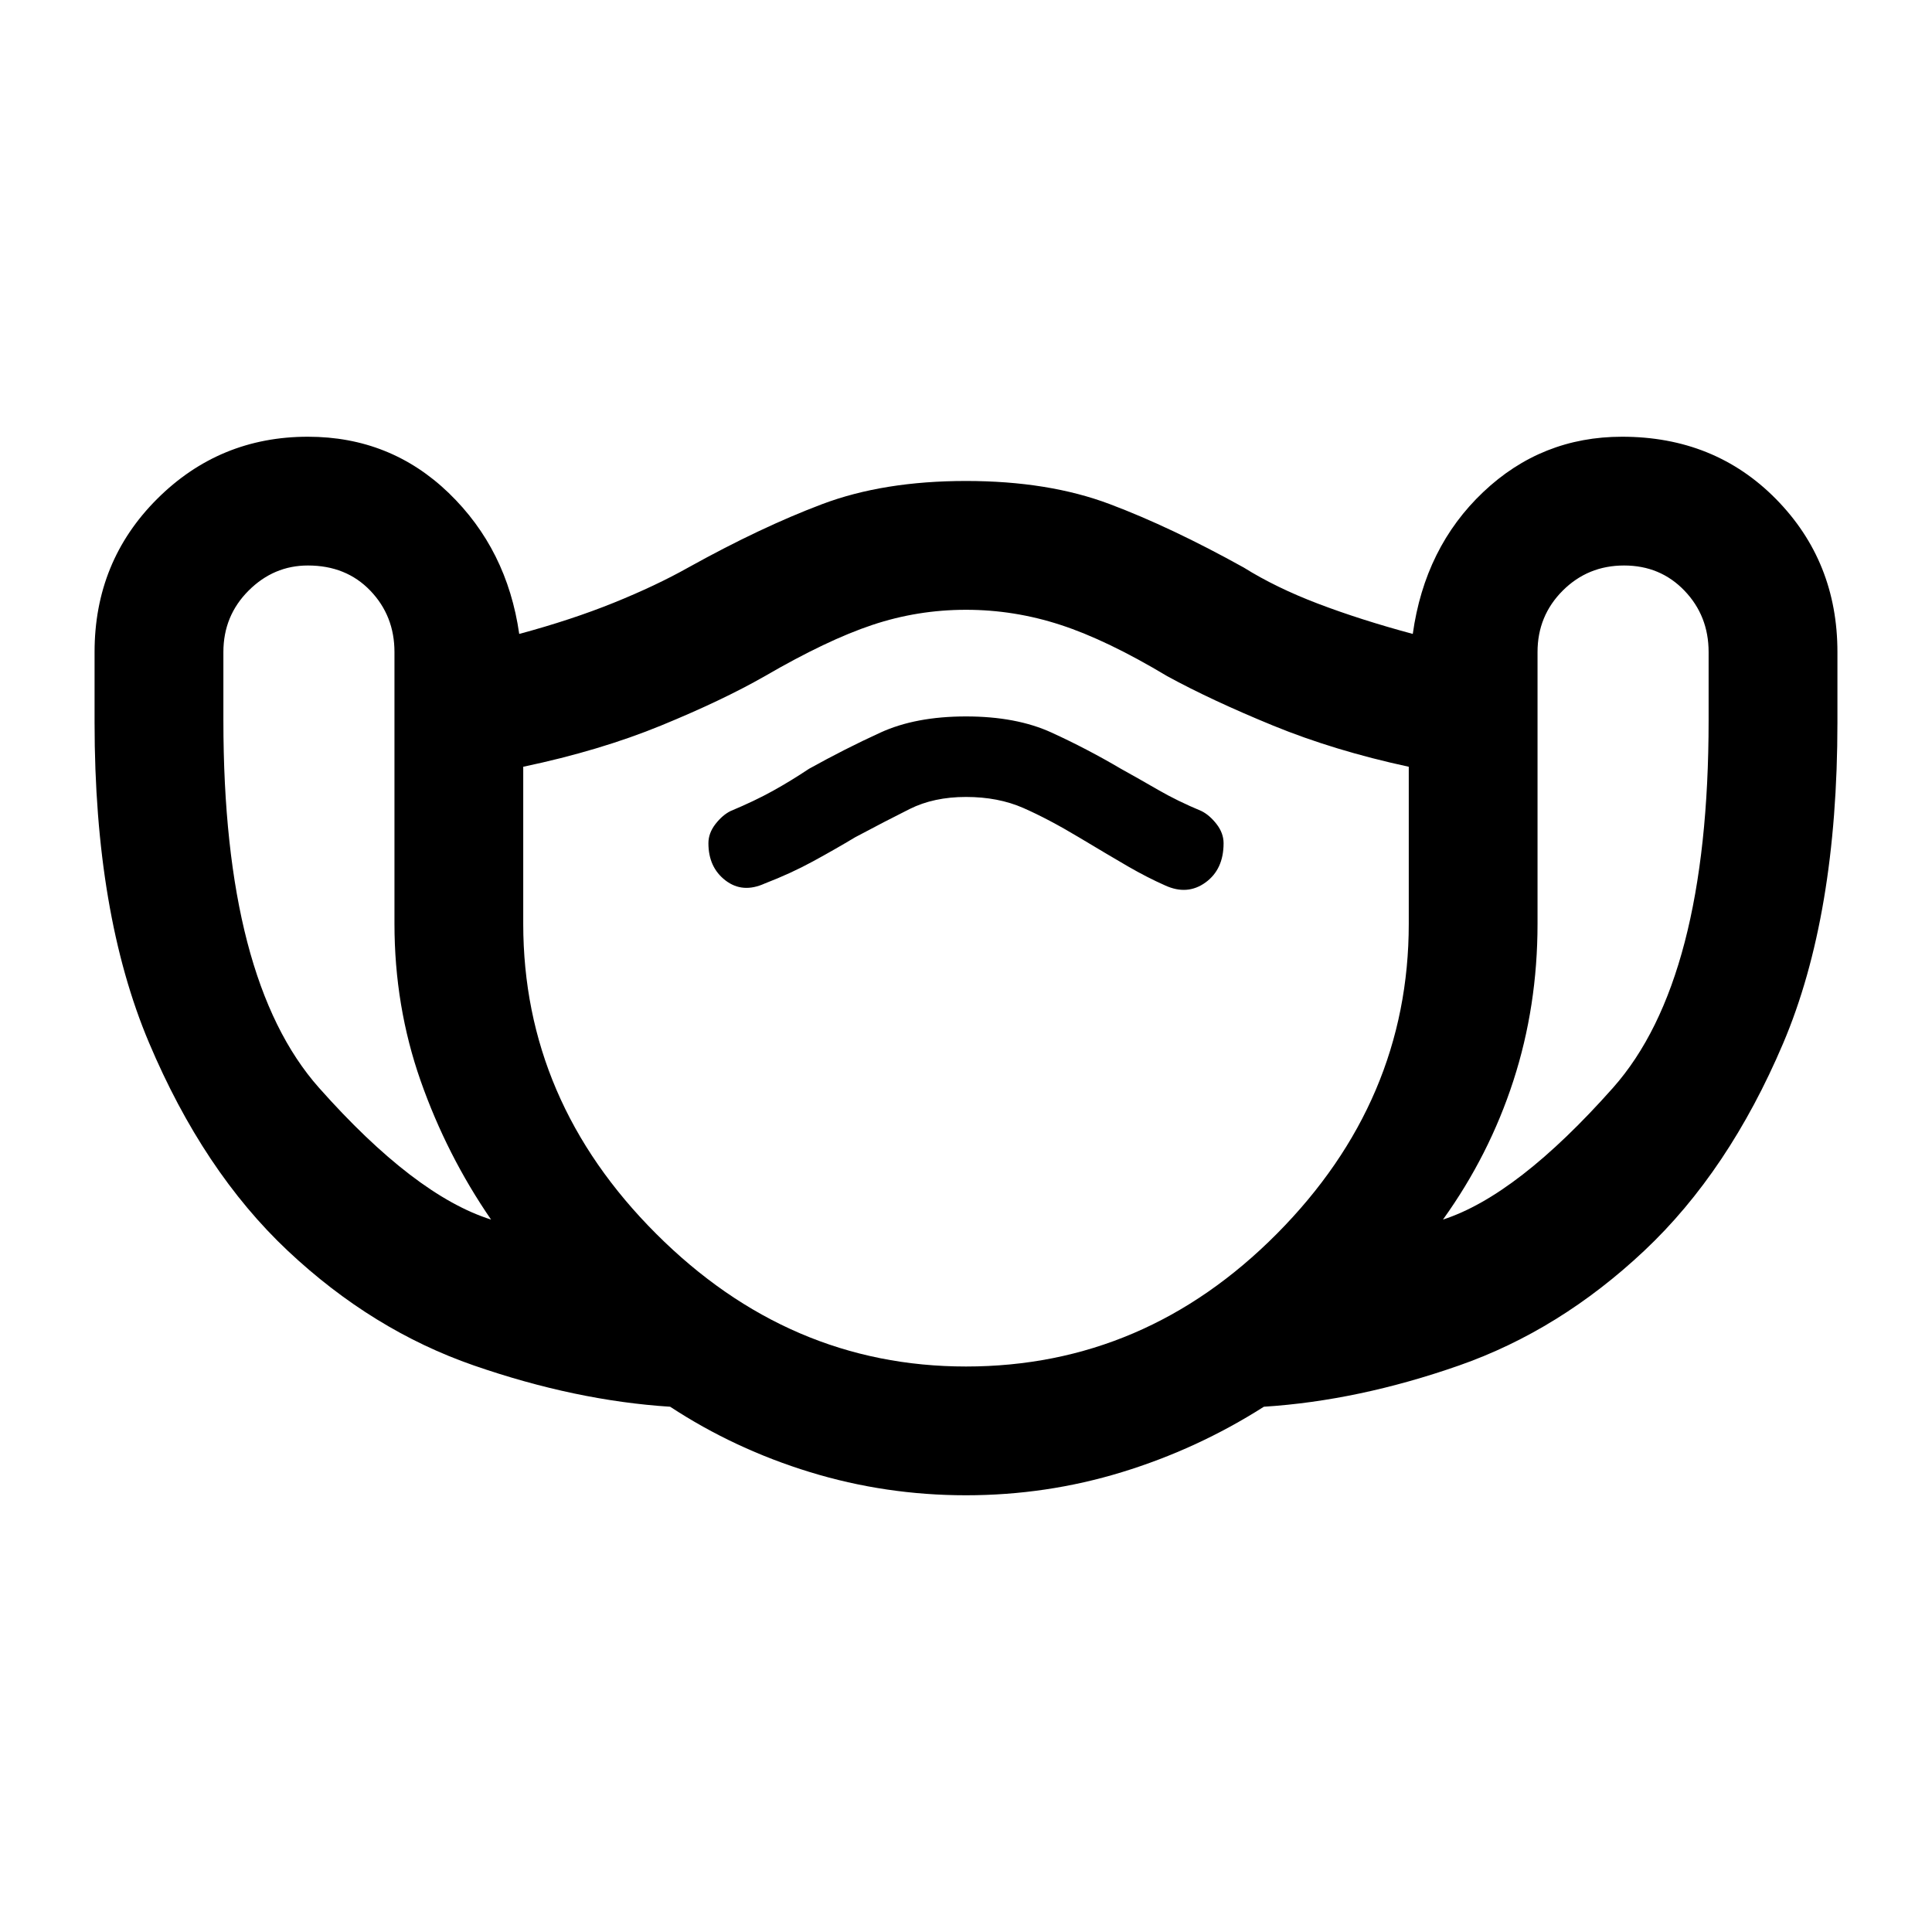 <svg xmlns="http://www.w3.org/2000/svg" height="40" width="40"><path d="M20 30.958Q18.333 30.958 16.771 30.479Q15.208 30 13.875 29.125Q11.917 29 9.812 28.271Q7.708 27.542 5.958 25.896Q4.208 24.25 3.083 21.583Q1.958 18.917 1.958 14.958V13.5Q1.958 11.625 3.25 10.333Q4.542 9.042 6.375 9.042Q8.083 9.042 9.292 10.208Q10.5 11.375 10.75 13.125Q11.833 12.833 12.708 12.479Q13.583 12.125 14.25 11.75Q15.75 10.917 17.021 10.438Q18.292 9.958 20 9.958Q21.708 9.958 22.979 10.438Q24.25 10.917 25.75 11.75Q26.417 12.167 27.292 12.5Q28.167 12.833 29.25 13.125Q29.5 11.333 30.708 10.188Q31.917 9.042 33.583 9.042Q35.5 9.042 36.771 10.333Q38.042 11.625 38.042 13.5V14.958Q38.042 18.958 36.917 21.604Q35.792 24.25 34.042 25.896Q32.292 27.542 30.208 28.271Q28.125 29 26.167 29.125Q24.792 30 23.229 30.479Q21.667 30.958 20 30.958ZM10.167 25.25Q9.25 23.917 8.708 22.375Q8.167 20.833 8.167 19.125V13.5Q8.167 12.75 7.667 12.229Q7.167 11.708 6.375 11.708Q5.667 11.708 5.146 12.229Q4.625 12.75 4.625 13.5V14.917Q4.625 20.292 6.604 22.521Q8.583 24.75 10.167 25.25ZM20 28.292Q23.708 28.292 26.438 25.542Q29.167 22.792 29.167 19.125V15.875Q27.625 15.542 26.354 15.021Q25.083 14.5 24.167 14Q22.917 13.25 21.958 12.938Q21 12.625 20 12.625Q19 12.625 18.062 12.938Q17.125 13.25 15.833 14Q14.958 14.5 13.688 15.021Q12.417 15.542 10.833 15.875V19.125Q10.833 22.792 13.583 25.542Q16.333 28.292 20 28.292ZM29.875 25.25Q31.417 24.75 33.396 22.521Q35.375 20.292 35.375 14.917V13.5Q35.375 12.75 34.875 12.229Q34.375 11.708 33.625 11.708Q32.875 11.708 32.354 12.229Q31.833 12.75 31.833 13.5V19.125Q31.833 20.833 31.333 22.375Q30.833 23.917 29.875 25.25ZM15.833 18.292Q16.375 18.083 16.833 17.833Q17.292 17.583 17.708 17.333Q18.333 17 18.833 16.75Q19.333 16.5 20 16.5Q20.667 16.5 21.188 16.729Q21.708 16.958 22.333 17.333Q22.958 17.708 23.354 17.938Q23.75 18.167 24.125 18.333Q24.583 18.542 24.958 18.271Q25.333 18 25.333 17.458Q25.333 17.25 25.188 17.062Q25.042 16.875 24.875 16.792Q24.375 16.583 23.979 16.354Q23.583 16.125 23.208 15.917Q22.5 15.5 21.771 15.167Q21.042 14.833 20 14.833Q18.958 14.833 18.229 15.167Q17.5 15.5 16.75 15.917Q16.375 16.167 16 16.375Q15.625 16.583 15.125 16.792Q14.958 16.875 14.812 17.062Q14.667 17.25 14.667 17.458Q14.667 17.958 15.021 18.229Q15.375 18.5 15.833 18.292ZM20 20.417Q20 20.417 20 20.417Q20 20.417 20 20.417Q20 20.417 20 20.417Q20 20.417 20 20.417Q20 20.417 20 20.417Q20 20.417 20 20.417Q20 20.417 20 20.417Q20 20.417 20 20.417Q20 20.417 20 20.417Q20 20.417 20 20.417Q20 20.417 20 20.417Q20 20.417 20 20.417Z"/></svg>